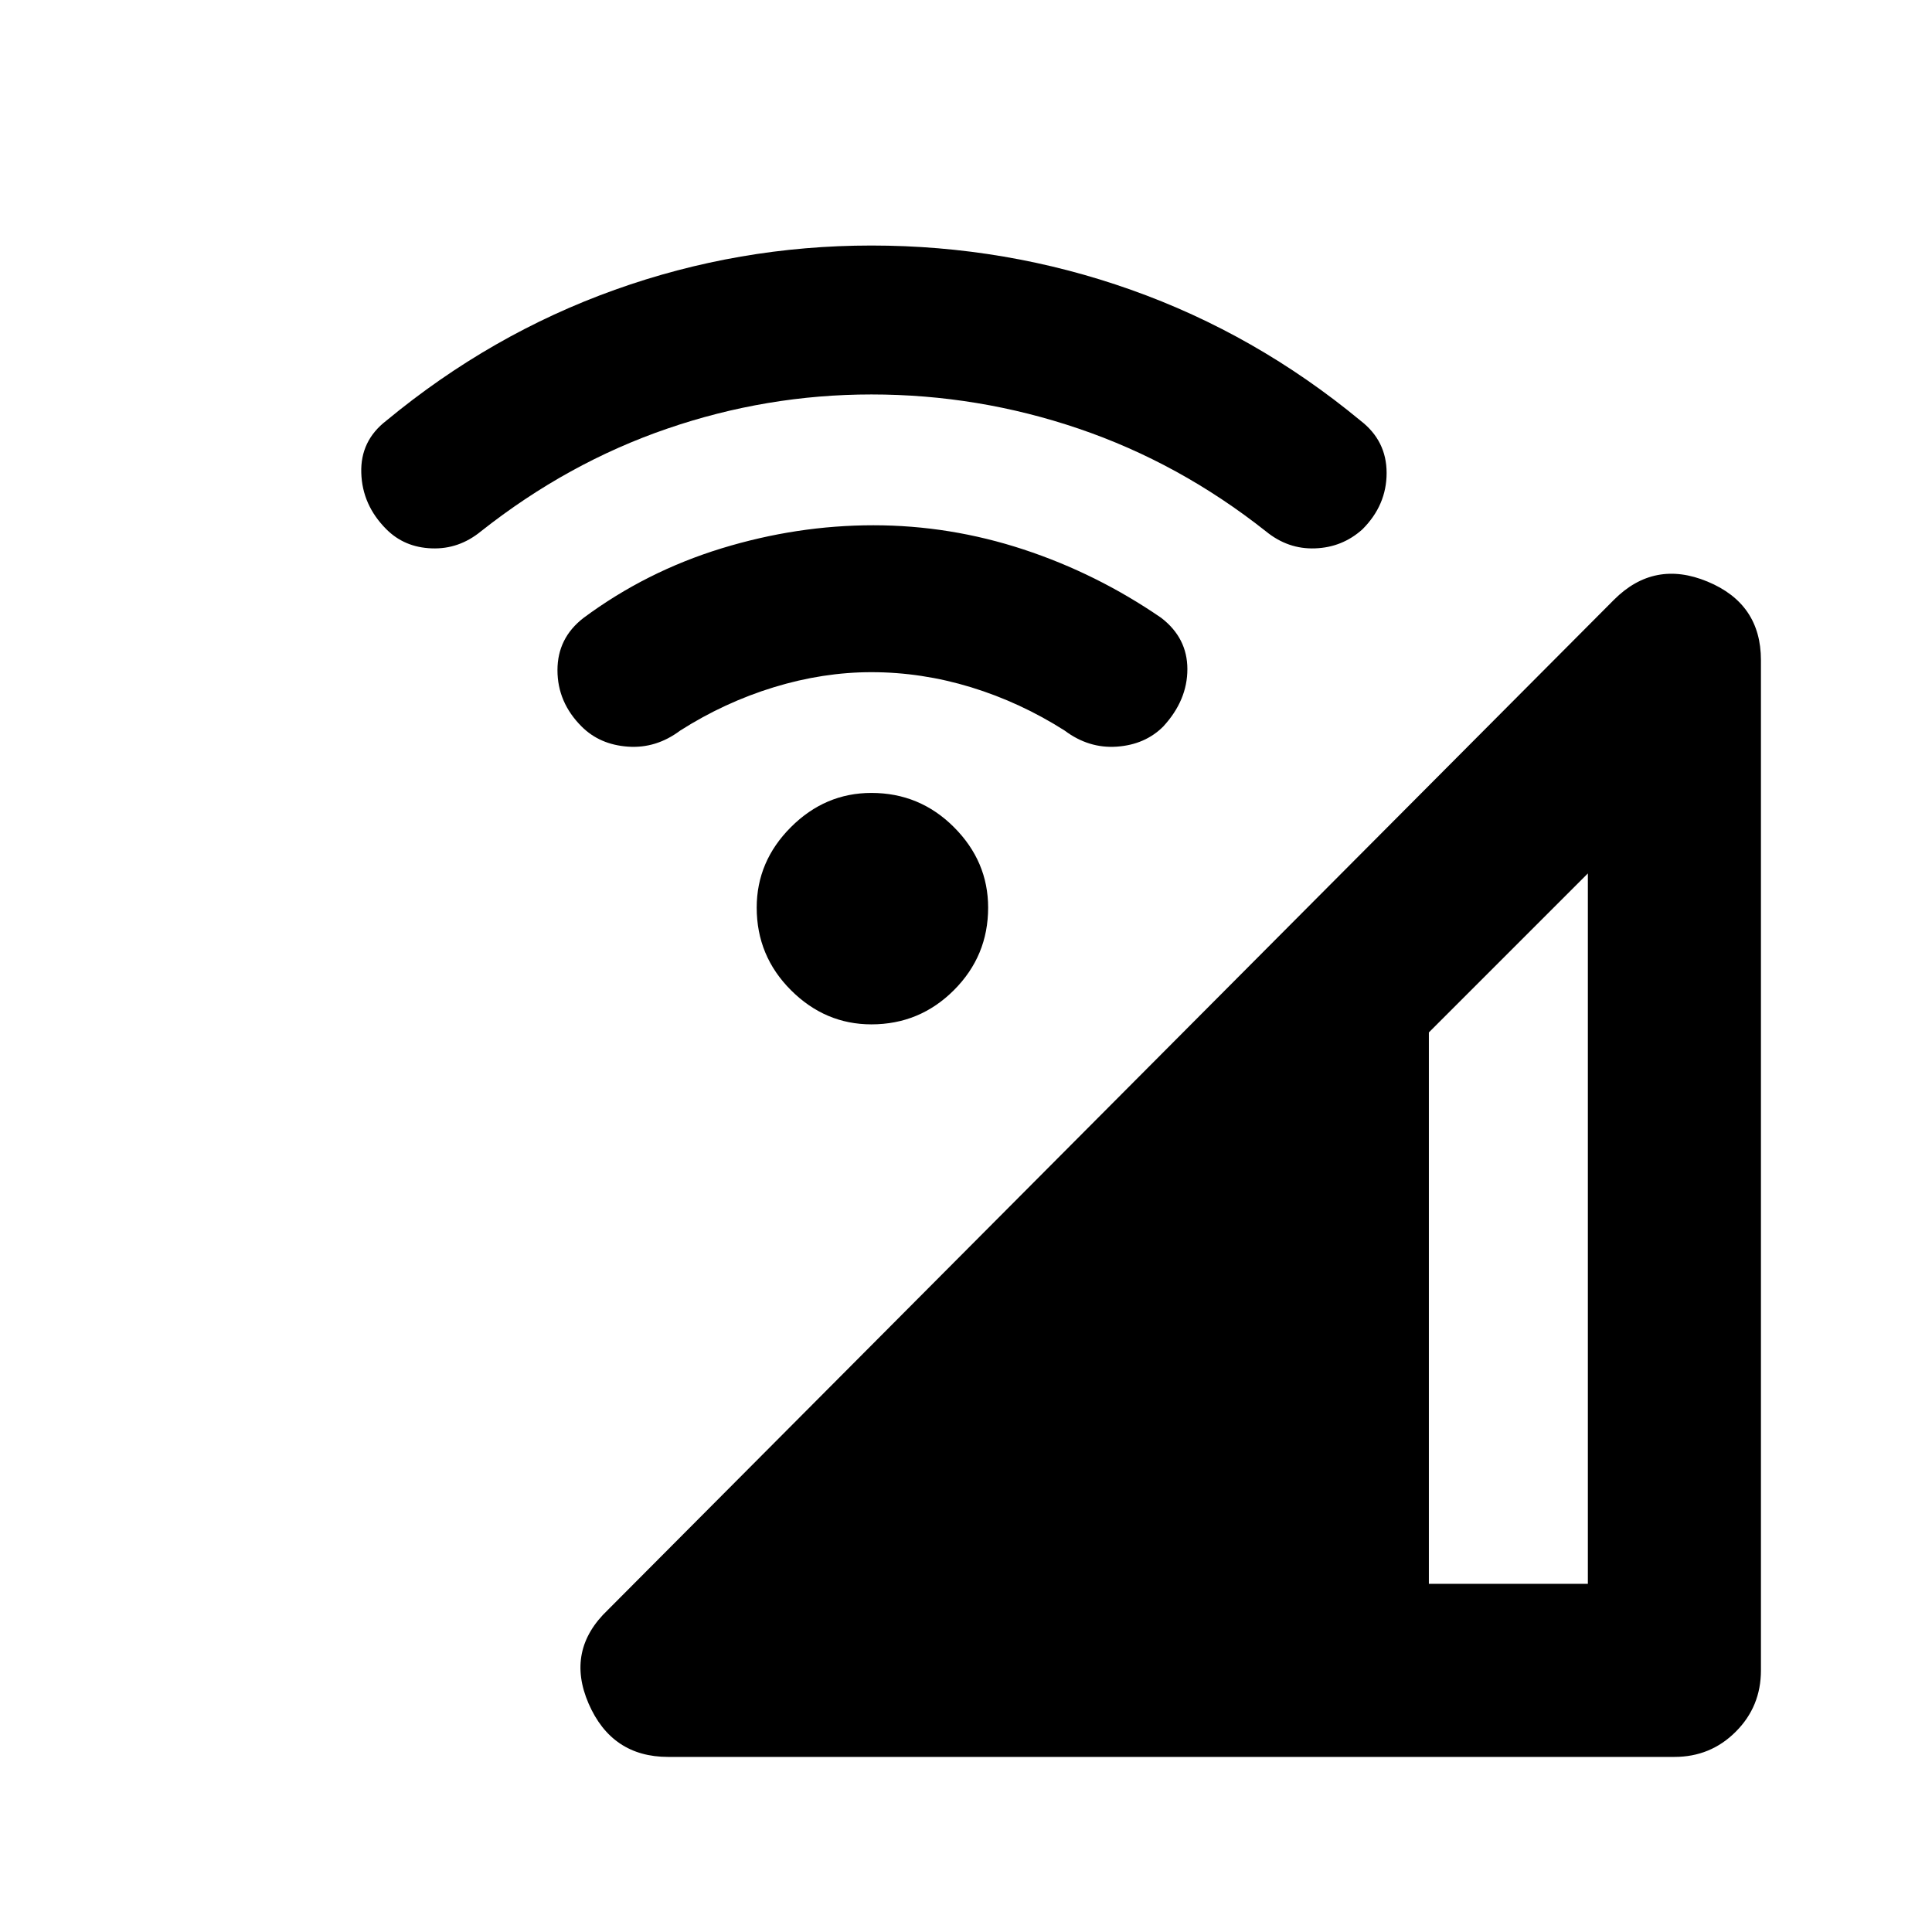 <svg xmlns="http://www.w3.org/2000/svg" height="24" width="24"><path d="M8.3 21.825q-.7 0-.988-.662Q7.025 20.5 7.55 20l12.5-12.55q.5-.5 1.162-.225.663.275.663.975v12.55q0 .45-.313.762-.312.313-.762.313Zm9.45-2.15h1.975V10.85l-1.975 1.975ZM7.225 9.025q-.3-.3-.3-.7 0-.4.325-.65.775-.575 1.713-.863.937-.287 1.887-.287t1.863.3q.912.3 1.712.85.325.25.325.637 0 .388-.3.713-.225.225-.575.25-.35.025-.65-.2-.55-.35-1.163-.538-.612-.187-1.237-.187-.6 0-1.212.187-.613.188-1.163.538-.3.225-.65.2-.35-.025-.575-.25ZM4.8 6.575q-.3-.3-.312-.7-.013-.4.312-.65Q6.1 4.15 7.638 3.6q1.537-.55 3.187-.55 1.675 0 3.225.55t2.85 1.625q.325.25.325.65t-.3.7q-.25.225-.588.237-.337.013-.612-.212-1.075-.85-2.325-1.275-1.25-.425-2.575-.425-1.3 0-2.537.425Q7.05 5.75 5.975 6.6q-.275.225-.612.212-.338-.012-.563-.237Zm6.025 6.15q-.575 0-1-.425-.425-.425-.425-1.025 0-.575.425-1 .425-.425 1-.425.6 0 1.025.425.425.425.425 1 0 .6-.425 1.025-.425.425-1.025.425Z"/></svg>